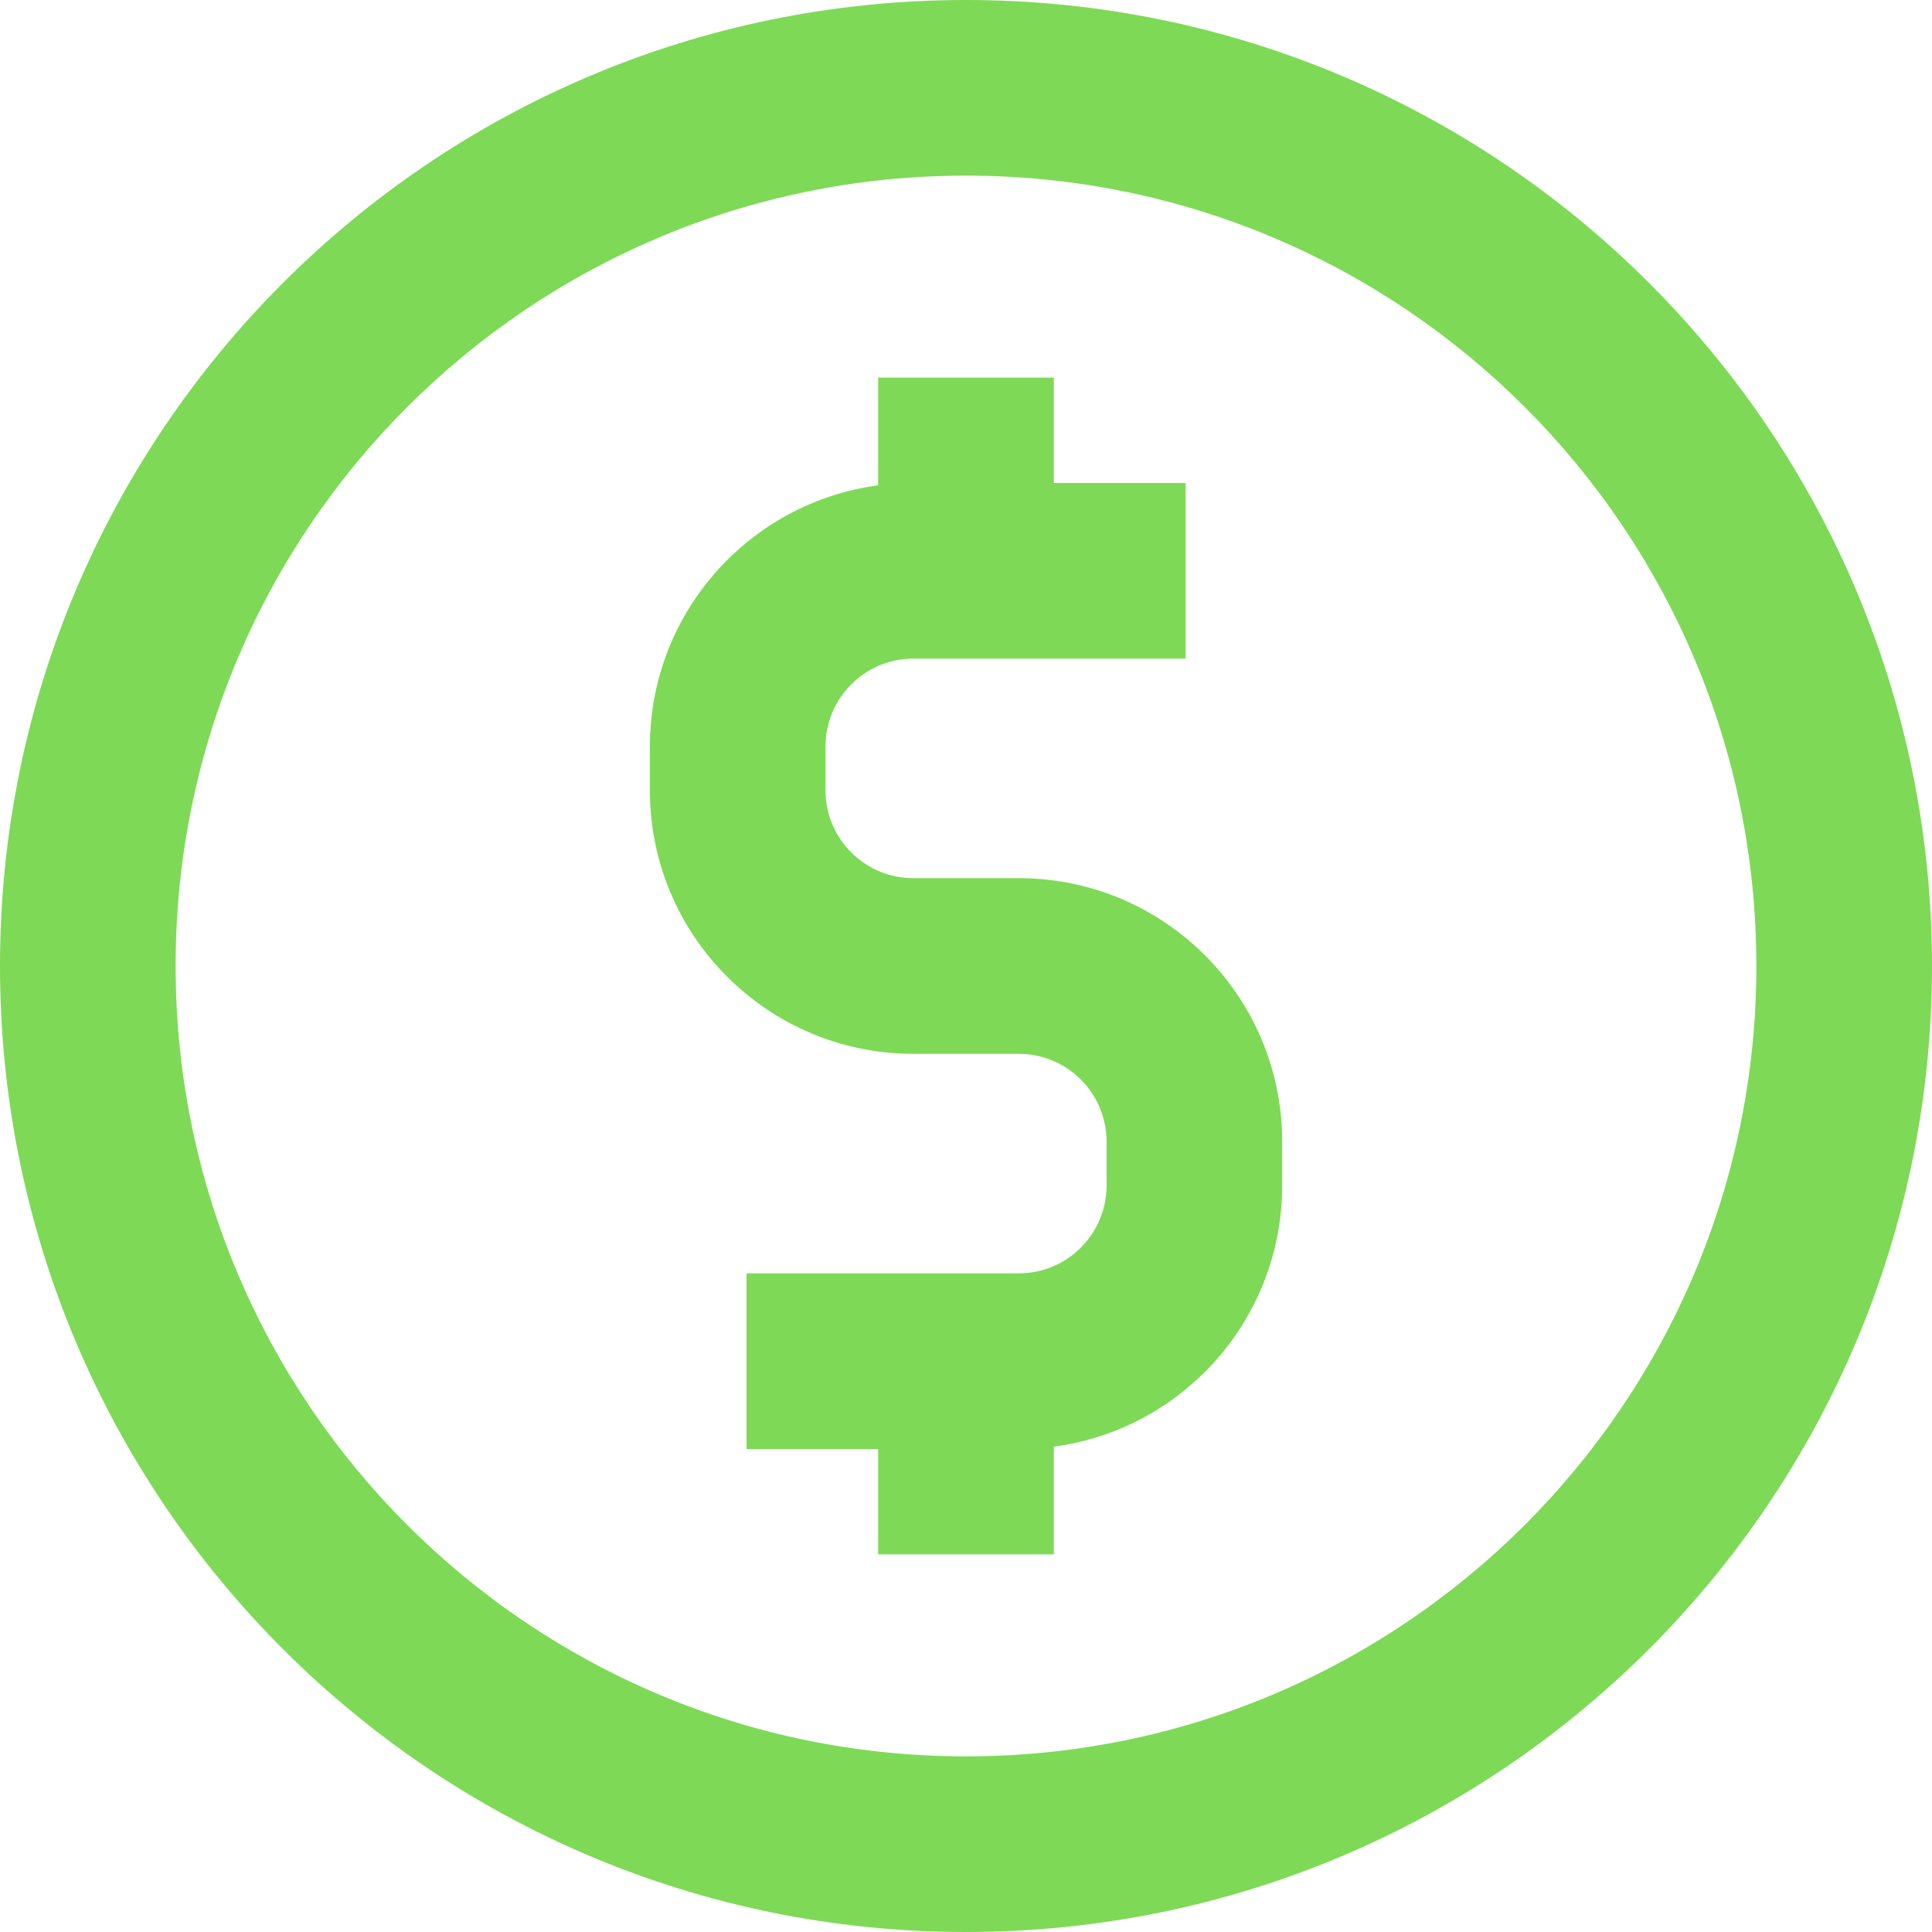 <svg xmlns="http://www.w3.org/2000/svg" xmlns:xlink="http://www.w3.org/1999/xlink" width="500" zoomAndPan="magnify" viewBox="0 0 375 375" height="500" preserveAspectRatio="xMidYMid meet" version="1.0"><rect x="-37.5" width="450" fill="#ffffff" y="-37.5" height="450" fill-opacity="1"/><rect x="-37.5" width="450" fill="#ffffff" y="-37.5" height="450" fill-opacity="1"/><rect x="-37.5" width="450" fill="#ffffff" y="-37.5" height="450" fill-opacity="1"/><path fill="#7ed957" d="M 187.5 34.09 C 102.773 34.09 34.09 102.773 34.09 187.5 C 34.09 272.227 102.773 340.91 187.5 340.91 C 272.227 340.91 340.91 272.227 340.91 187.5 C 340.91 102.773 272.227 34.09 187.5 34.09 Z M 0 187.5 C 0 83.945 83.945 0 187.5 0 C 291.055 0 375 83.945 375 187.5 C 375 291.055 291.055 375 187.5 375 C 83.945 375 0 291.055 0 187.5 Z M 0 187.5 " fill-opacity="1" fill-rule="evenodd"/><path fill="#7ed957" d="M 126.145 144.887 C 126.145 116.645 149.039 93.75 177.281 93.75 L 230.121 93.75 L 230.121 127.84 L 177.281 127.84 C 167.867 127.84 160.234 135.473 160.234 144.887 L 160.234 153.41 C 160.234 162.824 167.867 170.453 177.281 170.453 L 197.734 170.453 C 225.977 170.453 248.871 193.348 248.871 221.59 L 248.871 230.113 C 248.871 258.355 225.977 281.25 197.734 281.25 L 144.895 281.25 L 144.895 247.16 L 197.734 247.16 C 207.148 247.16 214.781 239.527 214.781 230.113 L 214.781 221.59 C 214.781 212.176 207.148 204.547 197.734 204.547 L 177.281 204.547 C 149.039 204.547 126.145 181.652 126.145 153.41 Z M 126.145 144.887 " fill-opacity="1" fill-rule="evenodd"/><path fill="#7ed957" d="M 170.453 73.297 L 204.547 73.297 L 204.547 110.797 L 170.453 110.797 Z M 170.453 73.297 " fill-opacity="1" fill-rule="evenodd"/><path fill="#7ed957" d="M 170.453 264.203 L 204.547 264.203 L 204.547 301.703 L 170.453 301.703 Z M 170.453 264.203 " fill-opacity="1" fill-rule="evenodd"/></svg>